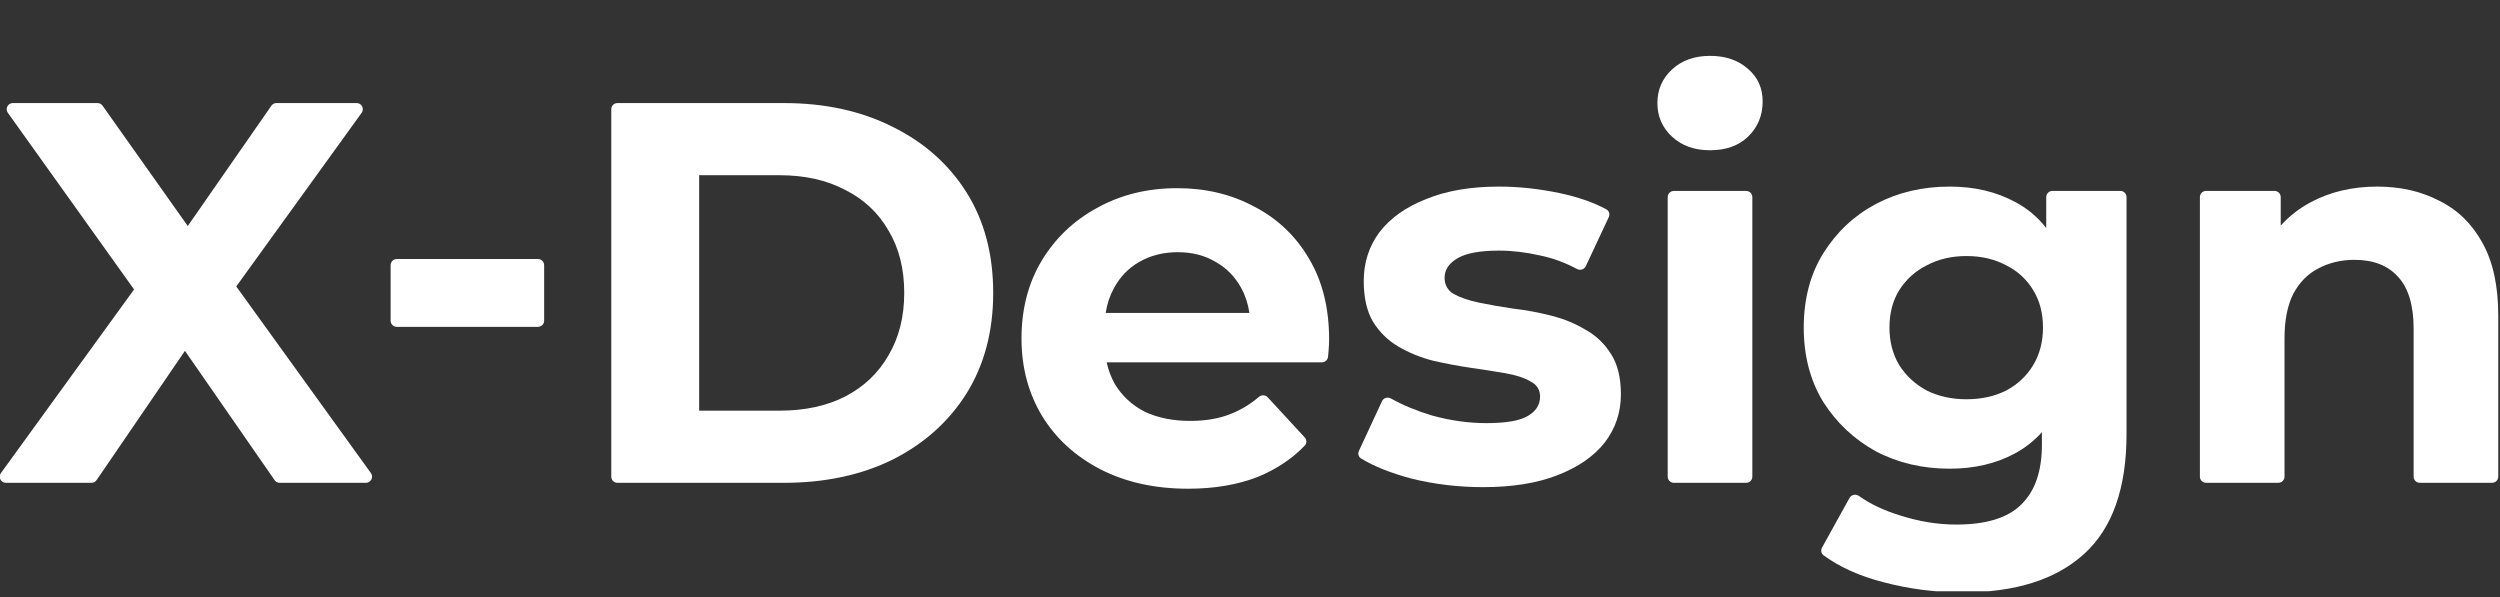 <svg width="226" height="54" viewBox="0 0 226 54" fill="none" xmlns="http://www.w3.org/2000/svg">
<rect x="0" y="0" width="226" height="54" fill="#333333" stroke="none"/>
<g clip-path="url(#clip0_0_241)">
<path d="M214.907 16.868C216.999 16.868 218.863 17.293 220.497 18.143C222.165 18.961 223.473 20.236 224.421 21.968C225.369 23.669 225.843 25.859 225.843 28.54V43.089C225.843 43.396 225.594 43.645 225.286 43.645H218.749C218.442 43.645 218.192 43.396 218.192 43.089V29.717C218.192 27.592 217.718 26.023 216.77 25.009C215.855 23.996 214.547 23.489 212.847 23.489C211.637 23.489 210.542 23.75 209.561 24.273C208.613 24.764 207.861 25.532 207.305 26.578C206.782 27.625 206.52 28.965 206.52 30.6V43.089C206.52 43.396 206.271 43.645 205.963 43.645H199.427C199.119 43.645 198.87 43.396 198.87 43.089V17.817C198.87 17.51 199.119 17.26 199.427 17.26H205.62C205.928 17.26 206.177 17.51 206.177 17.817V20.394C206.934 19.551 207.833 18.849 208.874 18.29C210.64 17.342 212.651 16.868 214.907 16.868Z" fill="white"/>
<path fill-rule="evenodd" clip-rule="evenodd" d="M169.58 40.801C171.575 41.847 173.798 42.37 176.25 42.37C178.474 42.37 180.435 41.913 182.135 40.997C183.065 40.496 183.883 39.854 184.588 39.07V40.211C184.588 42.598 183.966 44.396 182.724 45.606C181.514 46.816 179.553 47.42 176.839 47.42C175.171 47.42 173.471 47.142 171.738 46.587C170.299 46.144 169.07 45.56 168.052 44.836C167.769 44.634 167.365 44.71 167.196 45.015L164.709 49.507C164.577 49.746 164.637 50.047 164.858 50.207C166.327 51.274 168.113 52.078 170.218 52.619C172.539 53.24 174.943 53.551 177.427 53.551C182.201 53.551 185.863 52.39 188.413 50.069C190.963 47.747 192.238 44.135 192.238 39.23V17.816C192.238 17.509 191.989 17.259 191.681 17.259H185.537C185.229 17.259 184.98 17.509 184.98 17.816V20.612C184.191 19.607 183.243 18.817 182.135 18.241C180.435 17.326 178.474 16.868 176.25 16.868C173.798 16.868 171.575 17.391 169.58 18.438C167.619 19.484 166.033 20.971 164.823 22.9C163.646 24.797 163.058 27.036 163.058 29.619C163.058 32.169 163.646 34.409 164.823 36.338C166.033 38.234 167.619 39.722 169.58 40.801ZM177.771 36.093C179.111 36.093 180.304 35.831 181.351 35.308C182.397 34.752 183.214 33.984 183.803 33.003C184.391 32.022 184.686 30.894 184.686 29.619C184.686 28.311 184.391 27.183 183.803 26.235C183.214 25.254 182.397 24.502 181.351 23.979C180.304 23.424 179.111 23.146 177.771 23.146C176.43 23.146 175.237 23.424 174.19 23.979C173.144 24.502 172.311 25.254 171.689 26.235C171.101 27.183 170.807 28.311 170.807 29.619C170.807 30.894 171.101 32.022 171.689 33.003C172.311 33.984 173.144 34.752 174.19 35.308C175.237 35.831 176.43 36.093 177.771 36.093Z" fill="white"/>
<path d="M151.317 43.646C151.01 43.646 150.76 43.397 150.76 43.09V17.818C150.76 17.511 151.01 17.262 151.317 17.262H157.854C158.162 17.262 158.411 17.511 158.411 17.818V43.09C158.411 43.397 158.162 43.646 157.854 43.646H151.317ZM154.586 13.583C153.18 13.583 152.036 13.175 151.153 12.357C150.27 11.54 149.829 10.526 149.829 9.317C149.829 8.107 150.27 7.093 151.153 6.276C152.036 5.459 153.18 5.05 154.586 5.05C155.992 5.05 157.136 5.442 158.019 6.227C158.901 6.979 159.343 7.96 159.343 9.169C159.343 10.444 158.901 11.507 158.019 12.357C157.169 13.175 156.024 13.583 154.586 13.583Z" fill="white"/>
<path d="M134.072 44.038C131.816 44.038 129.642 43.776 127.55 43.253C125.708 42.756 124.207 42.155 123.045 41.449C122.811 41.307 122.73 41.011 122.845 40.763L124.931 36.271C125.072 35.968 125.446 35.857 125.737 36.02C126.824 36.63 128.065 37.145 129.462 37.564C131.13 38.022 132.765 38.251 134.367 38.251C136.132 38.251 137.375 38.038 138.094 37.613C138.846 37.188 139.222 36.6 139.222 35.848C139.222 35.226 138.928 34.769 138.339 34.474C137.783 34.148 137.031 33.902 136.083 33.739C135.135 33.575 134.089 33.412 132.944 33.248C131.833 33.085 130.705 32.872 129.56 32.611C128.416 32.316 127.37 31.892 126.422 31.336C125.474 30.78 124.705 30.028 124.117 29.08C123.561 28.132 123.283 26.905 123.283 25.401C123.283 23.734 123.757 22.263 124.705 20.988C125.686 19.713 127.092 18.715 128.923 17.996C130.754 17.244 132.944 16.868 135.495 16.868C137.293 16.868 139.124 17.064 140.987 17.457C142.64 17.805 144.048 18.294 145.212 18.924C145.462 19.06 145.555 19.369 145.434 19.627L143.356 24.062C143.217 24.36 142.852 24.472 142.562 24.317C141.461 23.728 140.348 23.322 139.222 23.096C137.947 22.802 136.704 22.655 135.495 22.655C133.794 22.655 132.552 22.884 131.767 23.342C130.983 23.799 130.59 24.388 130.59 25.107C130.59 25.761 130.868 26.252 131.424 26.578C132.013 26.905 132.781 27.167 133.729 27.363C134.677 27.559 135.707 27.739 136.819 27.903C137.963 28.034 139.107 28.246 140.252 28.54C141.396 28.834 142.426 29.259 143.341 29.815C144.29 30.338 145.058 31.074 145.646 32.022C146.235 32.938 146.529 34.148 146.529 35.651C146.529 37.286 146.039 38.741 145.058 40.016C144.077 41.259 142.655 42.239 140.791 42.959C138.96 43.678 136.721 44.038 134.072 44.038Z" fill="white"/>
<path fill-rule="evenodd" clip-rule="evenodd" d="M107.401 44.18C104.393 44.18 101.744 43.592 99.456 42.415C97.2 41.238 95.451 39.636 94.208 37.609C92.966 35.549 92.344 33.211 92.344 30.596C92.344 27.947 92.949 25.61 94.159 23.582C95.401 21.523 97.085 19.921 99.21 18.776C101.336 17.599 103.739 17.011 106.42 17.011C109.003 17.011 111.324 17.567 113.384 18.678C115.476 19.757 117.127 21.326 118.337 23.386C119.547 25.413 120.152 27.849 120.152 30.694C120.152 30.988 120.135 31.331 120.103 31.724C120.086 31.904 120.07 32.08 120.054 32.252C120.026 32.537 119.787 32.753 119.501 32.753H100.041C100.195 33.456 100.442 34.11 100.78 34.715C101.434 35.794 102.333 36.628 103.477 37.216C104.654 37.772 106.027 38.05 107.597 38.05C109.003 38.05 110.229 37.837 111.275 37.412C112.185 37.054 113.026 36.544 113.797 35.883C114.034 35.679 114.392 35.688 114.603 35.918L117.948 39.545C118.141 39.754 118.146 40.077 117.948 40.283C116.797 41.479 115.39 42.418 113.727 43.101C111.896 43.821 109.787 44.18 107.401 44.18ZM109.902 23.68C110.883 24.236 111.651 25.021 112.207 26.035C112.576 26.707 112.822 27.459 112.946 28.291H99.953C100.08 27.473 100.323 26.738 100.682 26.084C101.238 25.037 102.006 24.236 102.987 23.68C104 23.092 105.161 22.798 106.469 22.798C107.777 22.798 108.921 23.092 109.902 23.68Z" fill="white"/>
<path d="M55.816 43.647C55.508 43.647 55.259 43.397 55.259 43.09V9.874C55.259 9.566 55.508 9.317 55.816 9.317H70.855C74.582 9.317 77.868 10.036 80.712 11.475C83.557 12.881 85.78 14.859 87.382 17.409C88.984 19.959 89.785 22.983 89.785 26.482C89.785 29.947 88.984 32.972 87.382 35.555C85.78 38.105 83.557 40.099 80.712 41.538C77.868 42.944 74.582 43.647 70.855 43.647H55.816ZM63.204 37.124H70.462C72.751 37.124 74.729 36.699 76.396 35.849C78.097 34.966 79.404 33.724 80.32 32.122C81.268 30.52 81.742 28.64 81.742 26.482C81.742 24.291 81.268 22.411 80.32 20.842C79.404 19.24 78.097 18.014 76.396 17.164C74.729 16.281 72.751 15.839 70.462 15.839H63.204V37.124Z" fill="white"/>
<path d="M35.869 29.546C35.561 29.546 35.312 29.297 35.312 28.989V23.973C35.312 23.665 35.561 23.416 35.869 23.416H48.634C48.941 23.416 49.191 23.665 49.191 23.973V28.989C49.191 29.297 48.941 29.546 48.634 29.546H35.869Z" fill="white"/>
<path fill-rule="evenodd" clip-rule="evenodd" d="M16.975 20.431L9.27 9.552C9.166 9.404 8.996 9.317 8.816 9.317H1.162C0.709 9.317 0.446 9.829 0.709 10.197L12.121 26.166L0.084 42.763C-0.183 43.131 0.08 43.647 0.534 43.647H8.271C8.455 43.647 8.627 43.556 8.73 43.404L16.719 31.717L24.827 43.407C24.931 43.557 25.102 43.647 25.285 43.647H33.076C33.53 43.647 33.793 43.132 33.528 42.764L21.358 25.895L32.693 10.2C32.959 9.831 32.696 9.317 32.242 9.317H24.991C24.808 9.317 24.637 9.406 24.533 9.556L16.975 20.431Z" fill="white"/>
</g>
<defs>
<clipPath id="clip0_0_241">
<rect width="112.978" height="26.726" fill="white" transform="scale(2)"/>
</clipPath>
</defs>
</svg>
